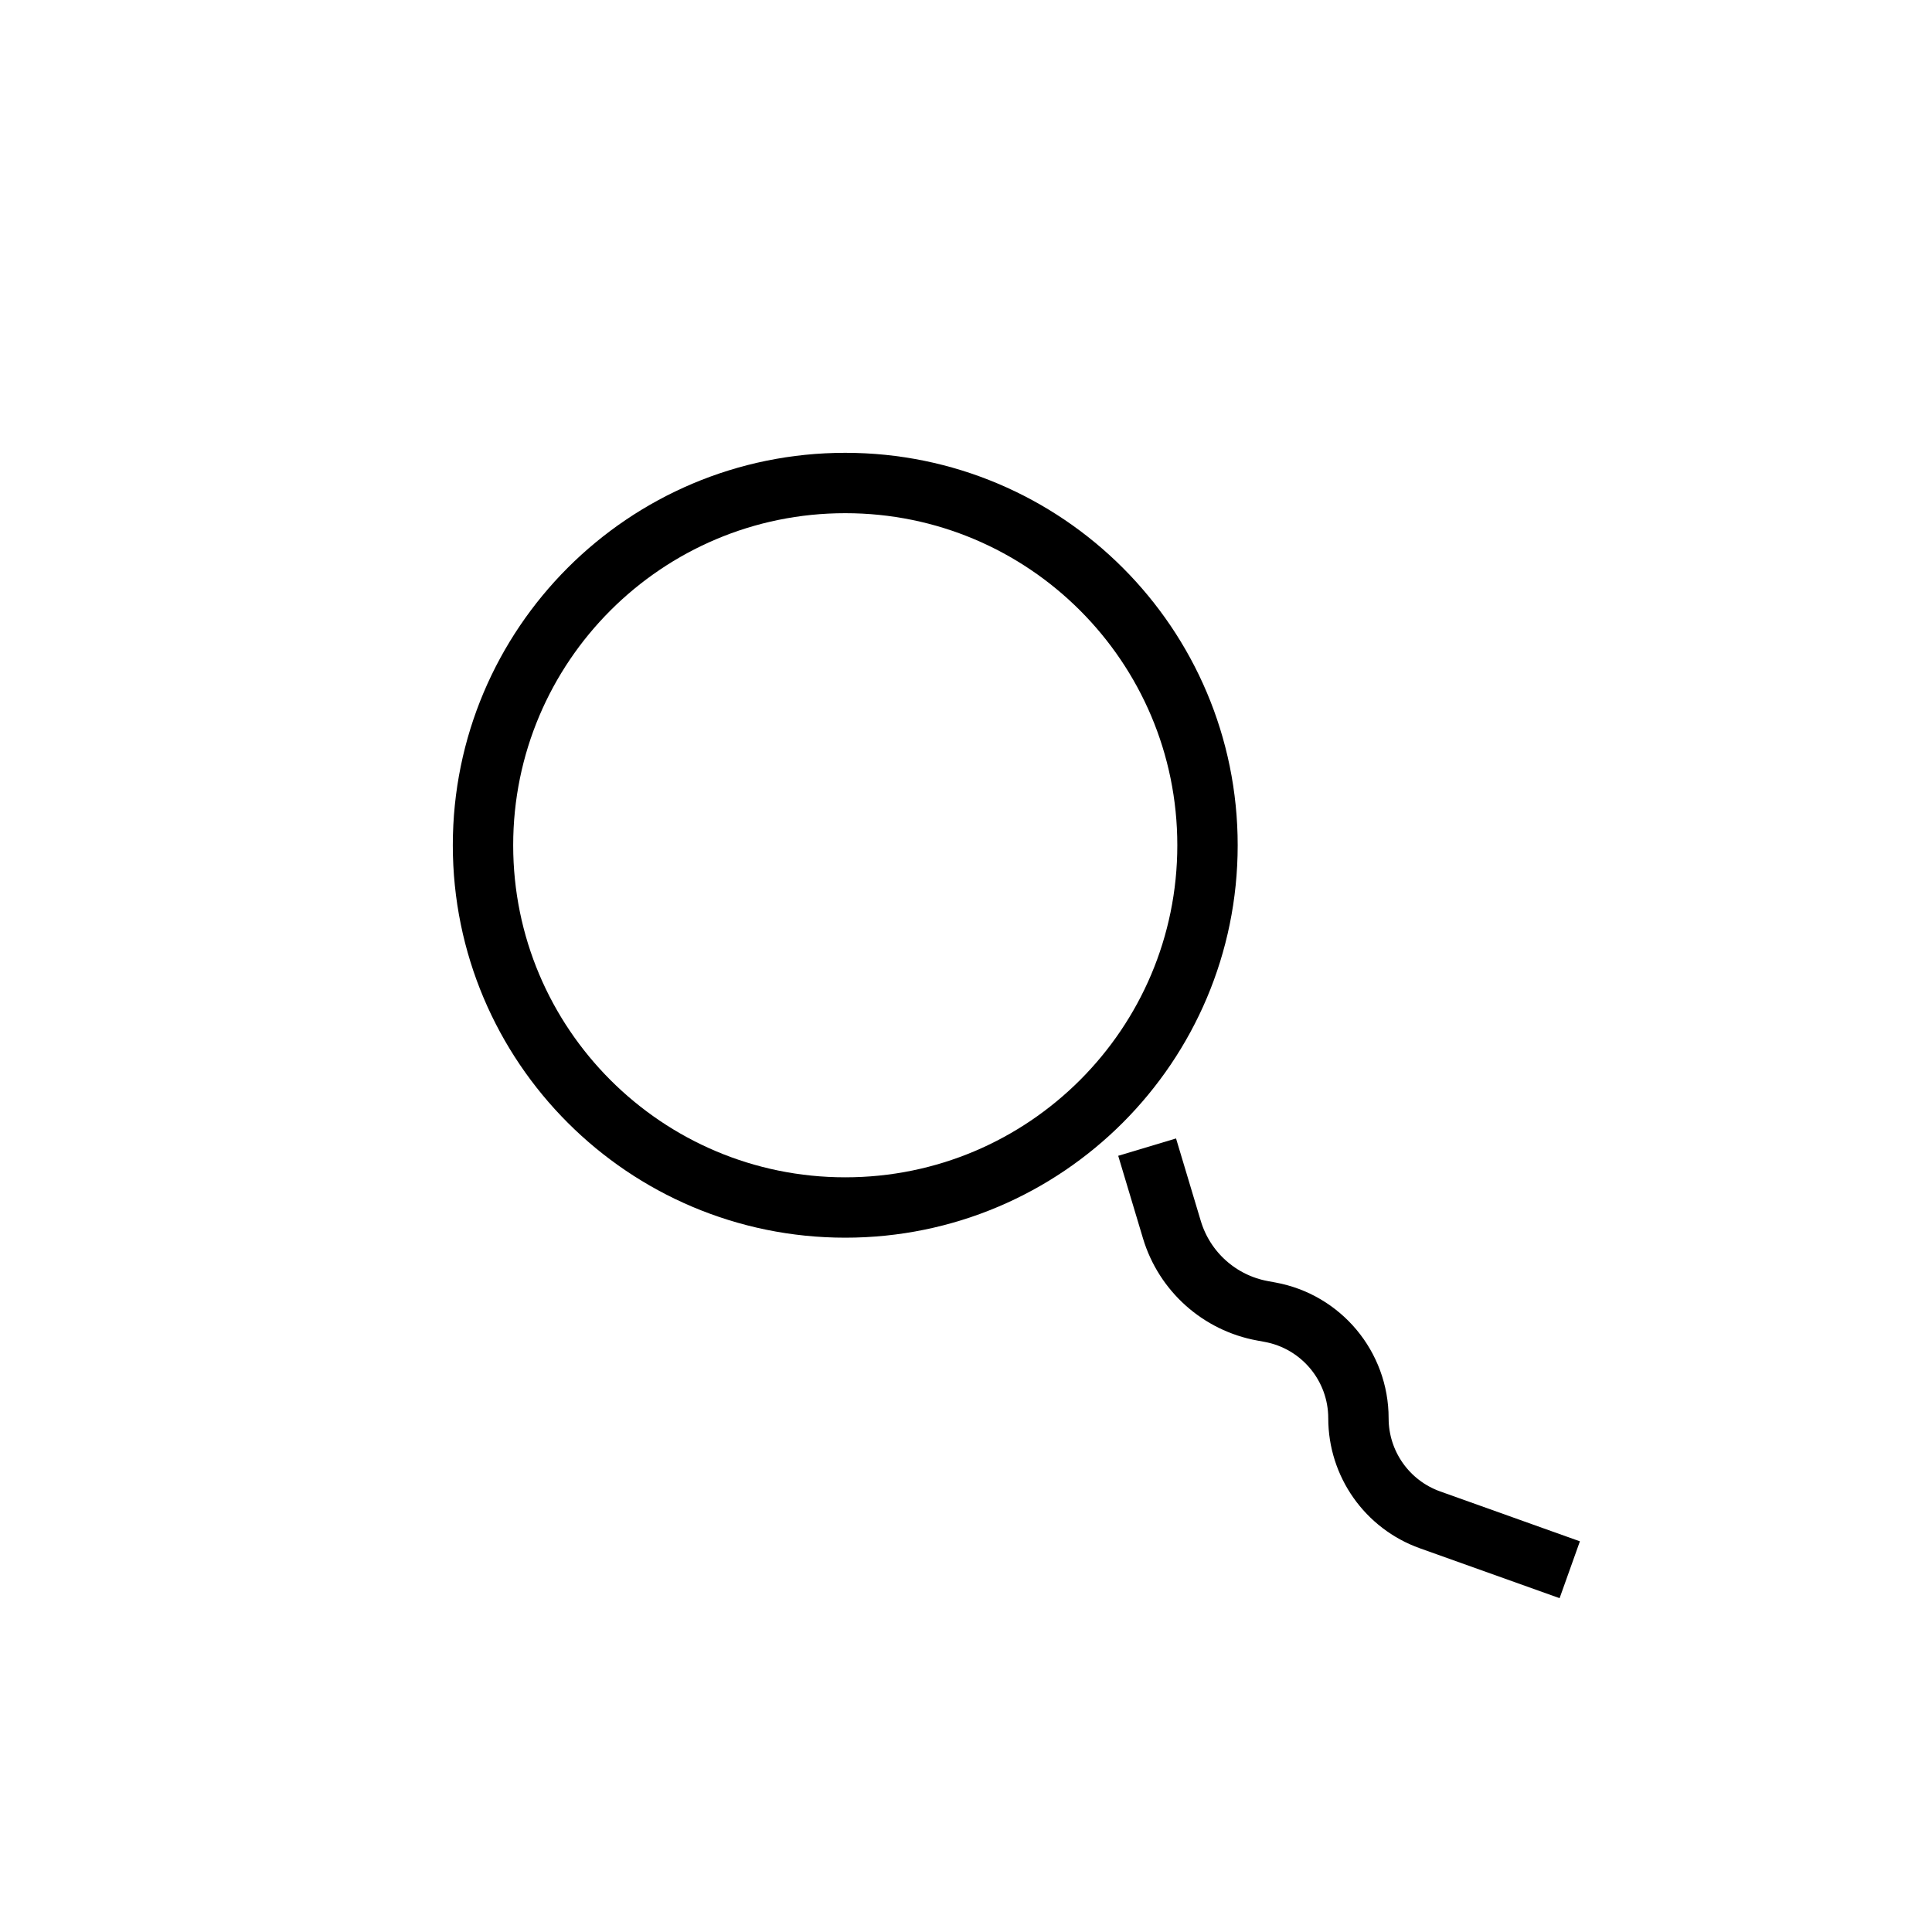 <svg width="64" height="64" viewBox="0 0 64 64" fill="none" xmlns="http://www.w3.org/2000/svg">
<path d="M28 40C34.627 40 40 34.627 40 28C40 21.373 34.627 16 28 16C21.373 16 16 21.373 16 28C16 34.627 21.373 40 28 40Z" stroke="black" stroke-width="2"/>
<path d="M38 38L38.82 40.733C39.237 42.124 40.4 43.164 41.828 43.423L42.066 43.467C43.765 43.776 45 45.255 45 46.982V46.982C45 48.492 45.949 49.839 47.371 50.347L52 52" stroke="black" stroke-width="2"/>
</svg>
